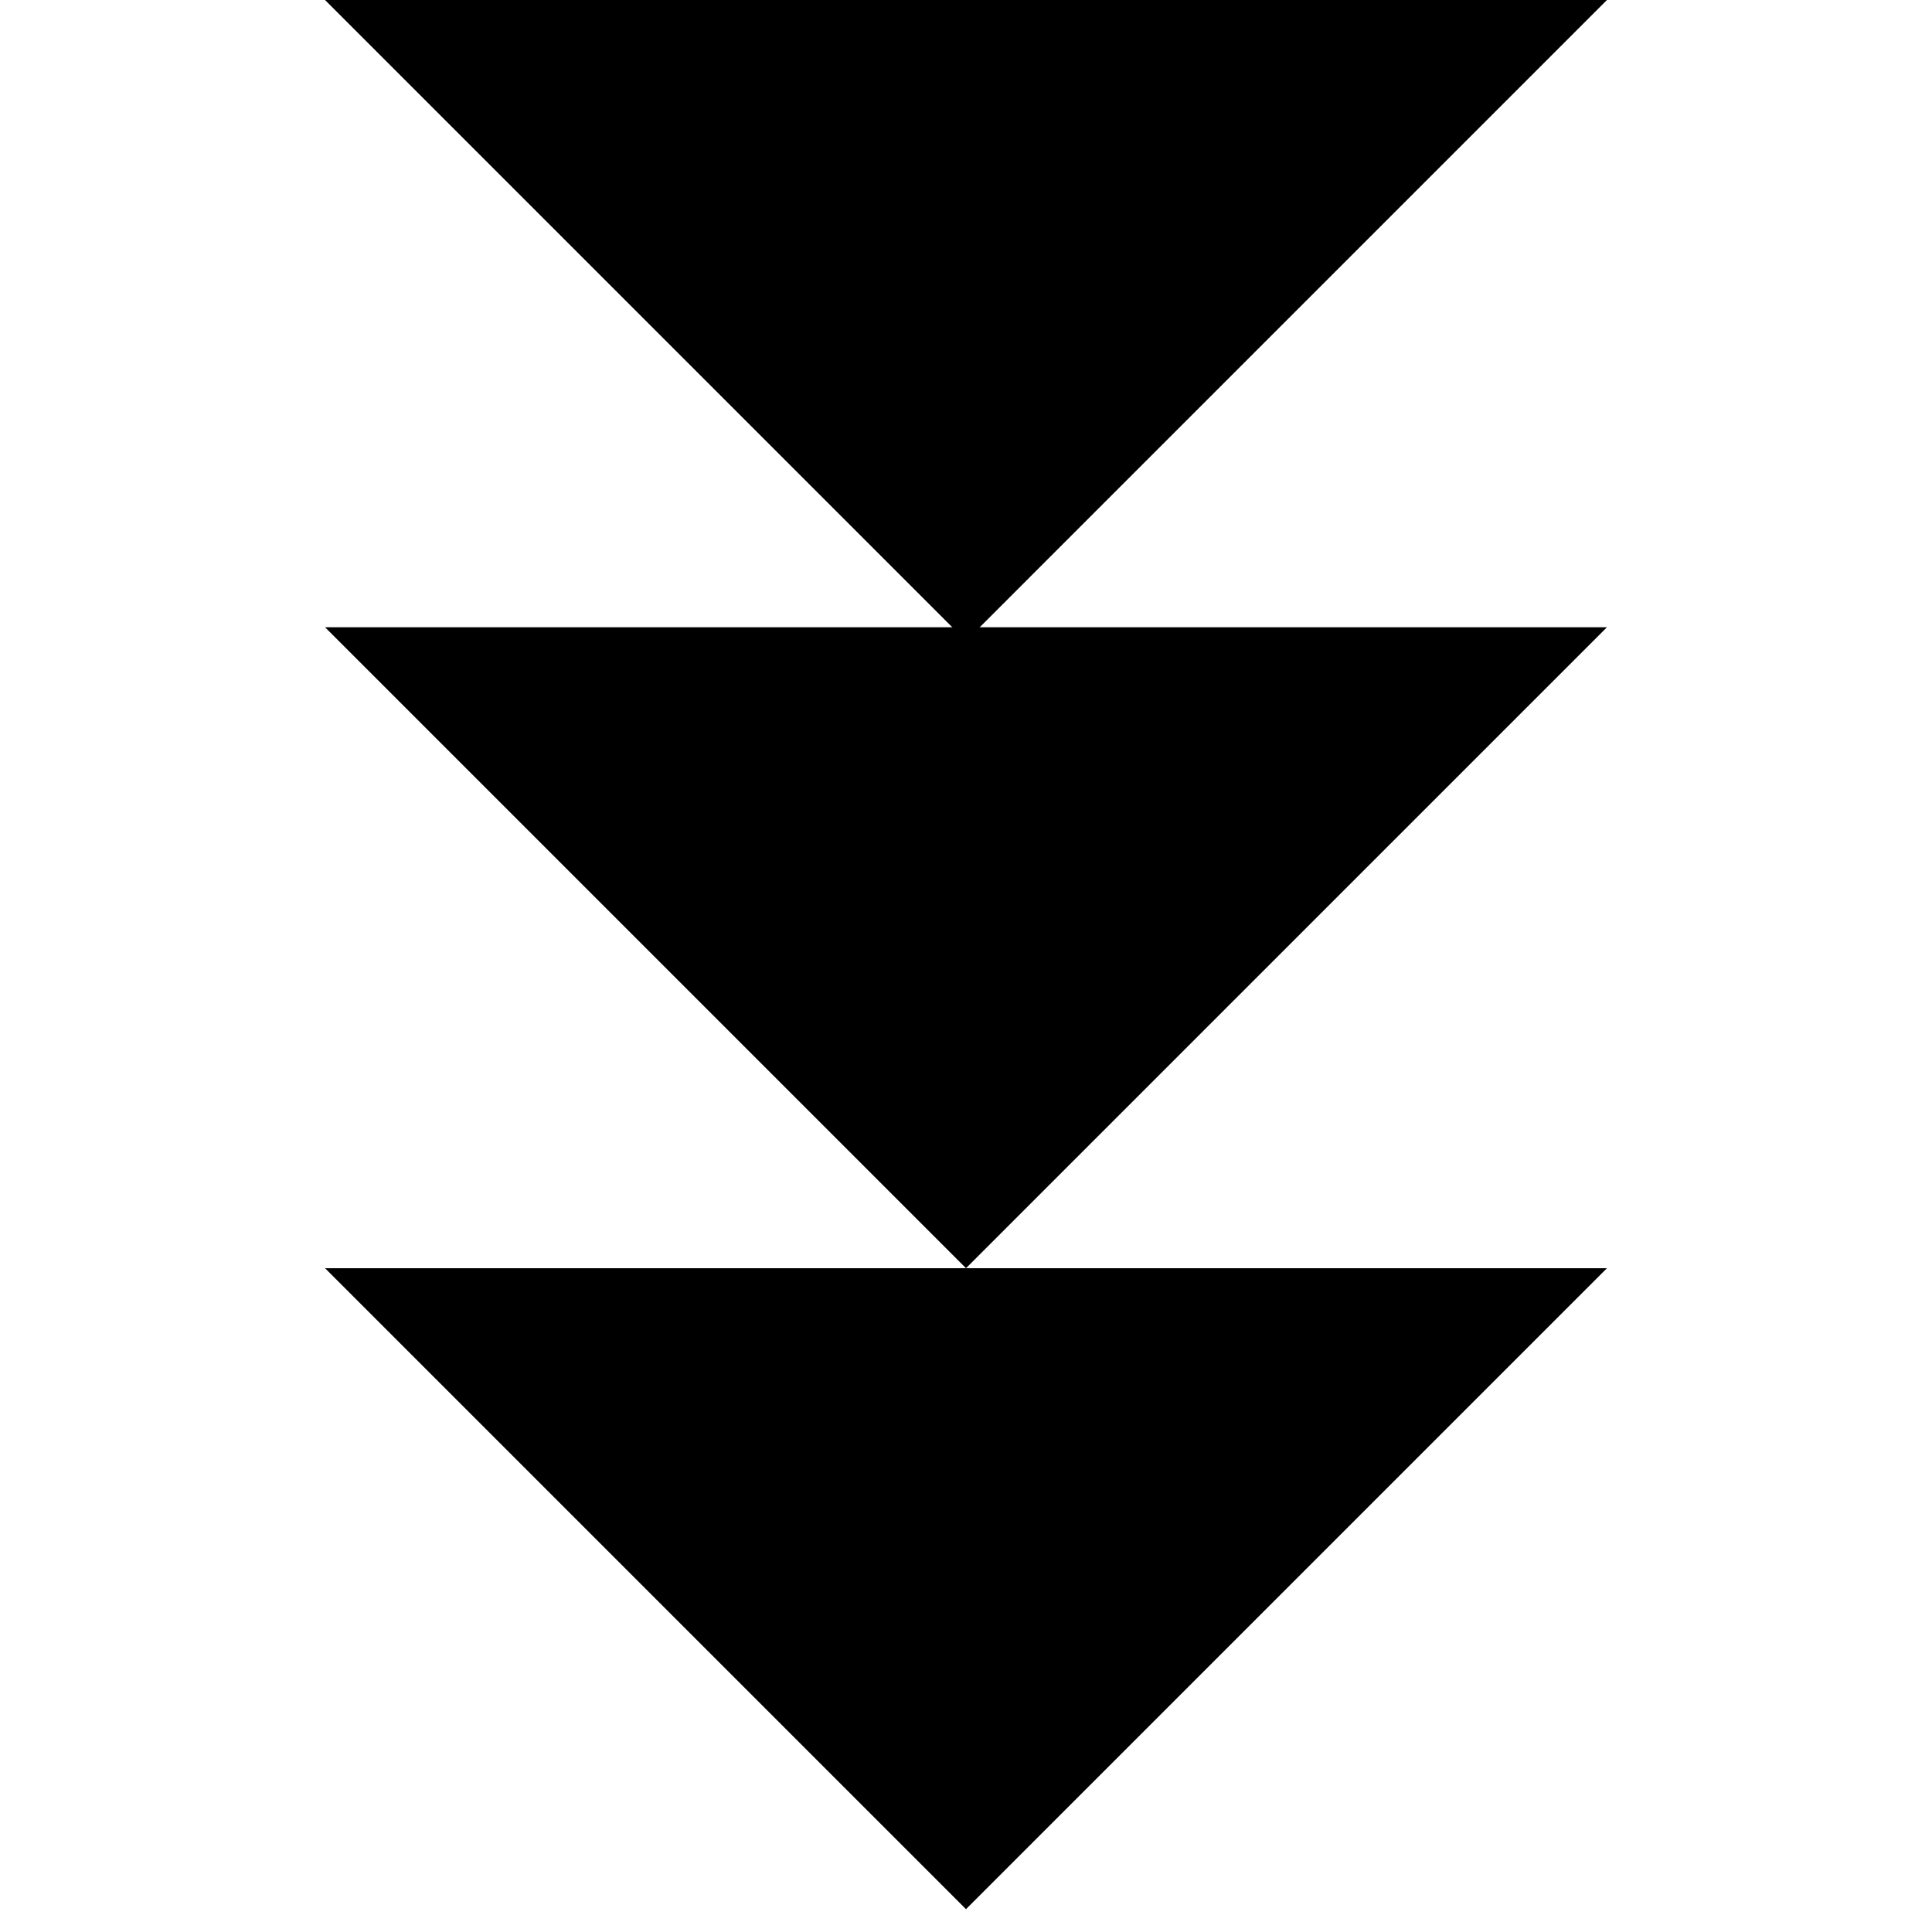<svg width="24px" height="24px" fill="Inherit" version="1.1" viewBox="0 -960 960 960" xmlns="http://www.w3.org/2000/svg"><g><path d="m480-329.83-318.49-318.49h636.98z"/><path d="m480-11.341-318.49-318.49h636.98z"/><path d="m480-641.51-318.49-318.49h636.98z"/></g></svg>
